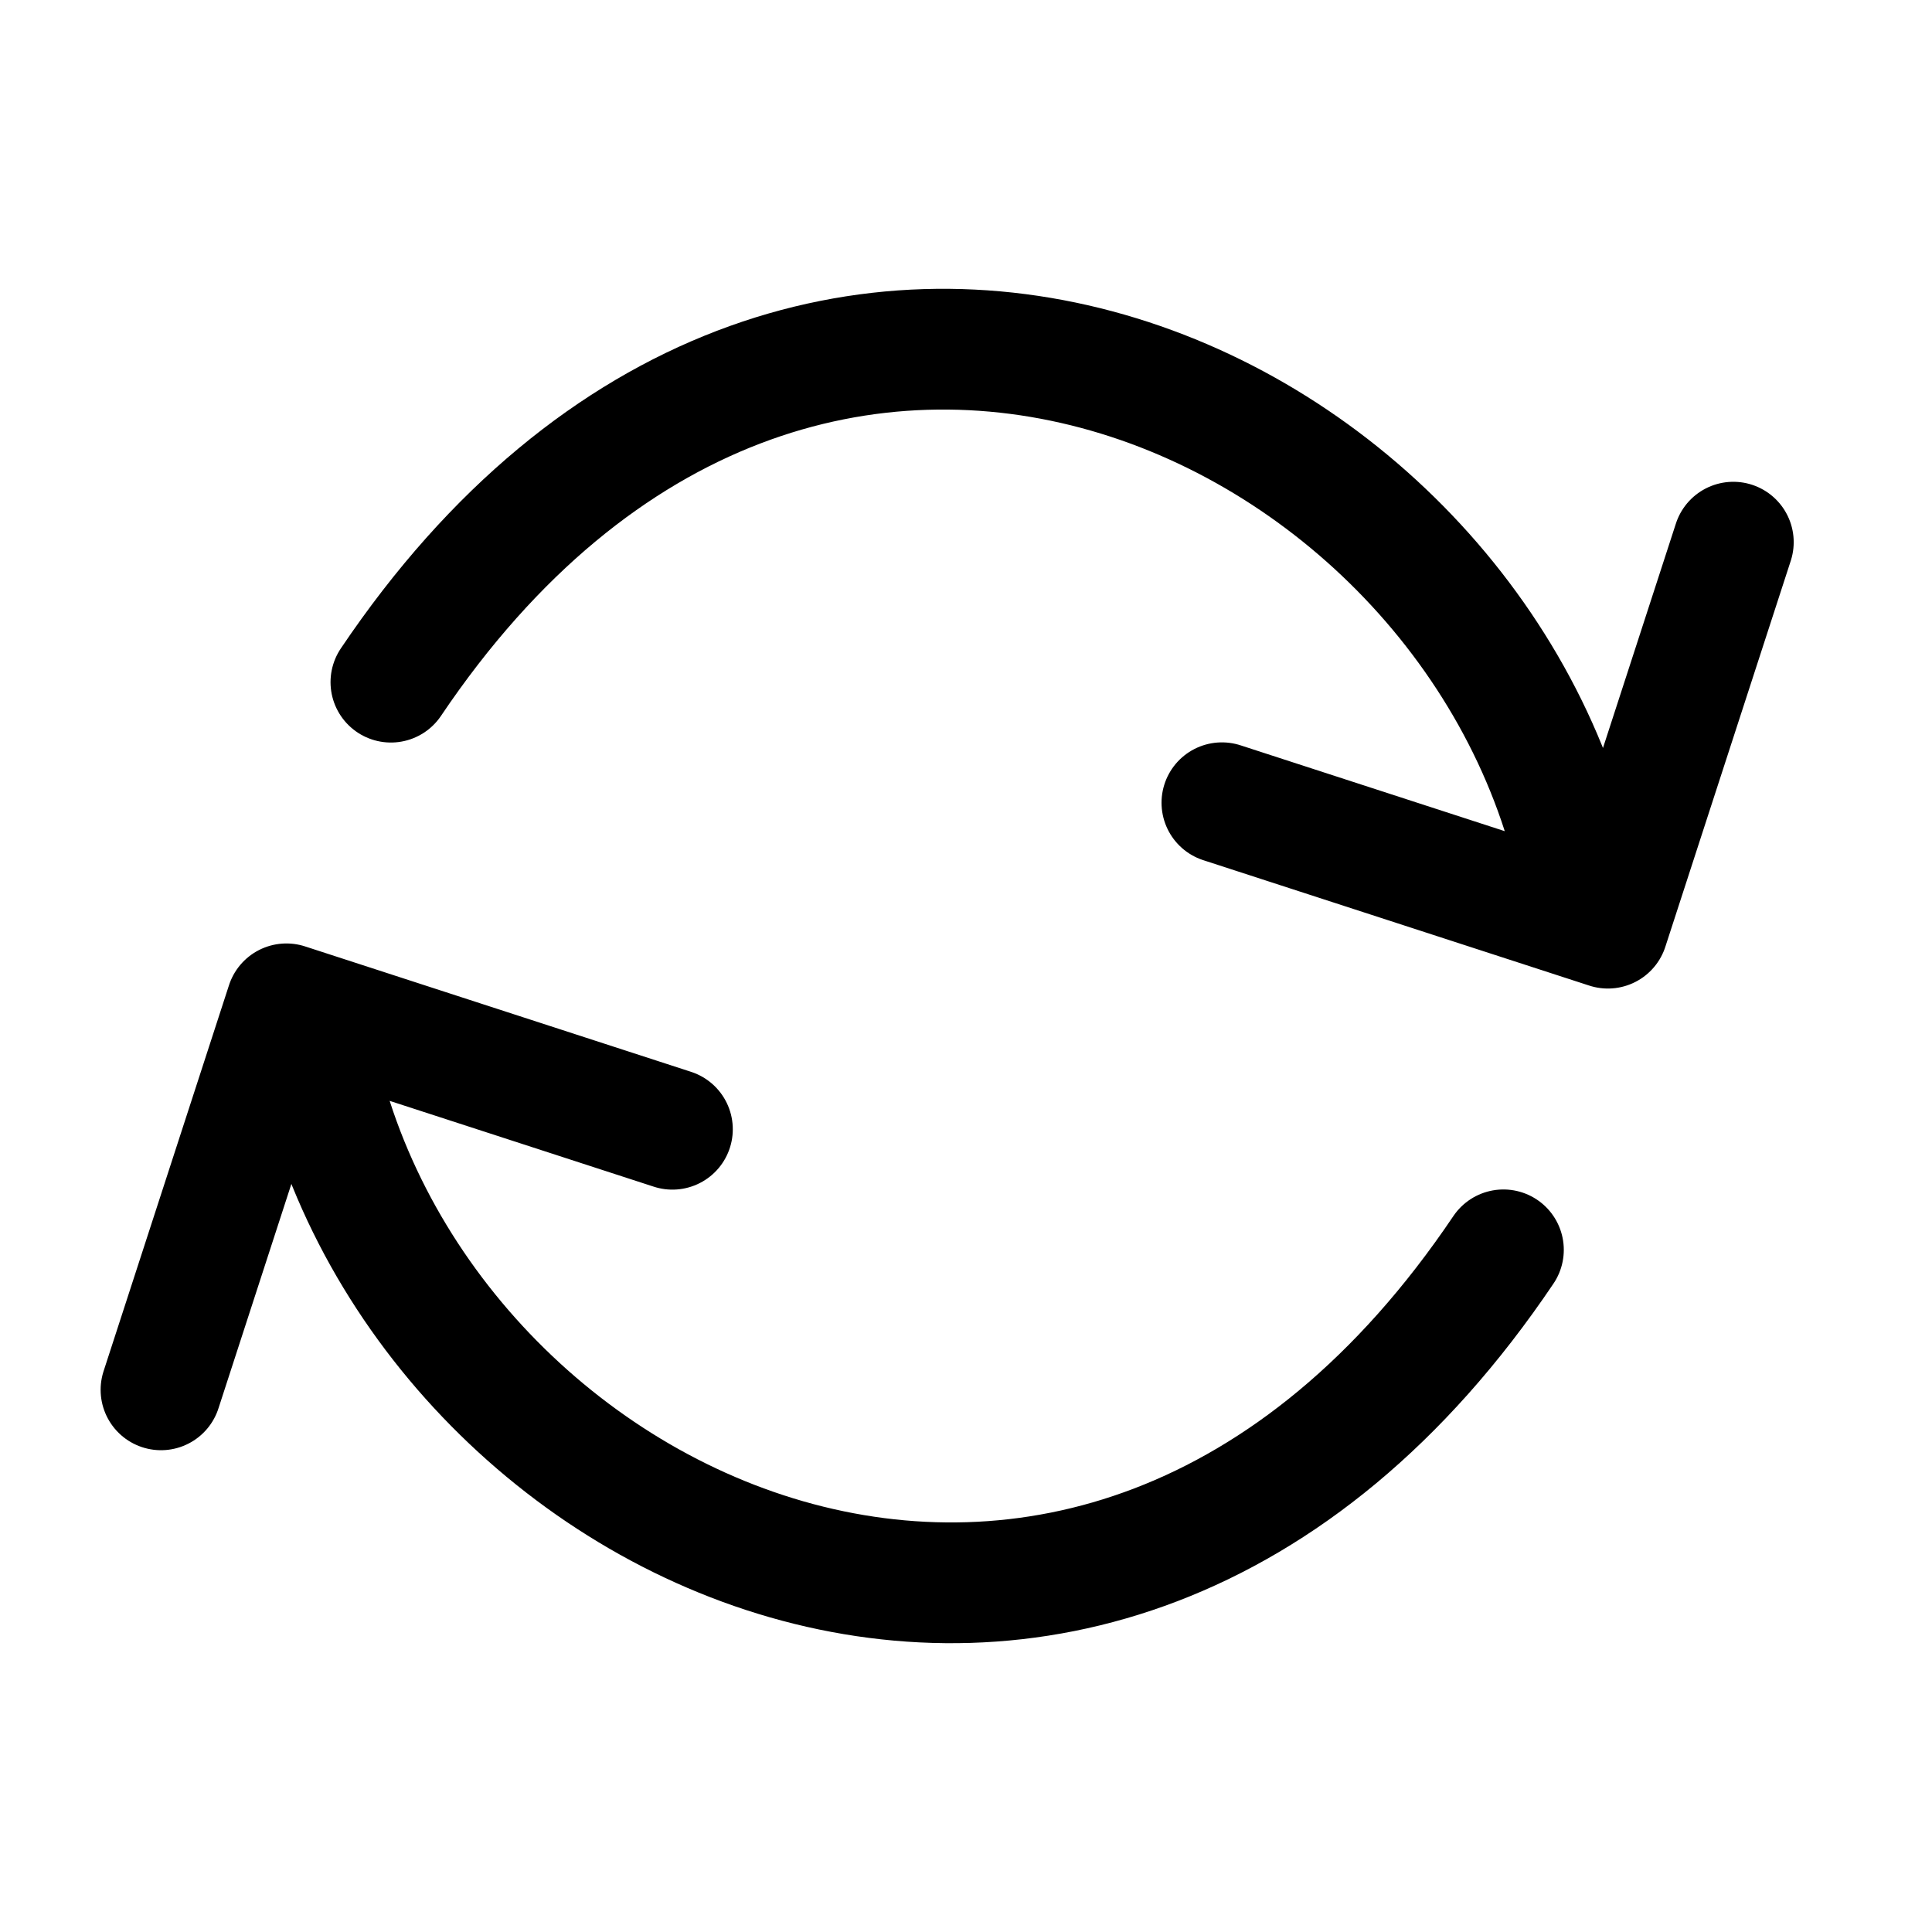 <svg width="24" height="24" viewBox="0 0 24 24" fill="none"
    xmlns="http://www.w3.org/2000/svg">
    <g id="actions/sync">
        <path id="stroke" d="M8.353 14.028L3.558 12.47L2 17.265M3.881 12.928C4.99 19.032 13.552 23.139 18.676 15.526M15.179 9.972L19.974 11.53L21.532 6.735M19.652 11.072C18.543 4.968 9.981 0.861 4.856 8.474" stroke="currentColor" stroke-width="1.5" stroke-linecap="round" stroke-linejoin="round"/>
    </g>
</svg>
